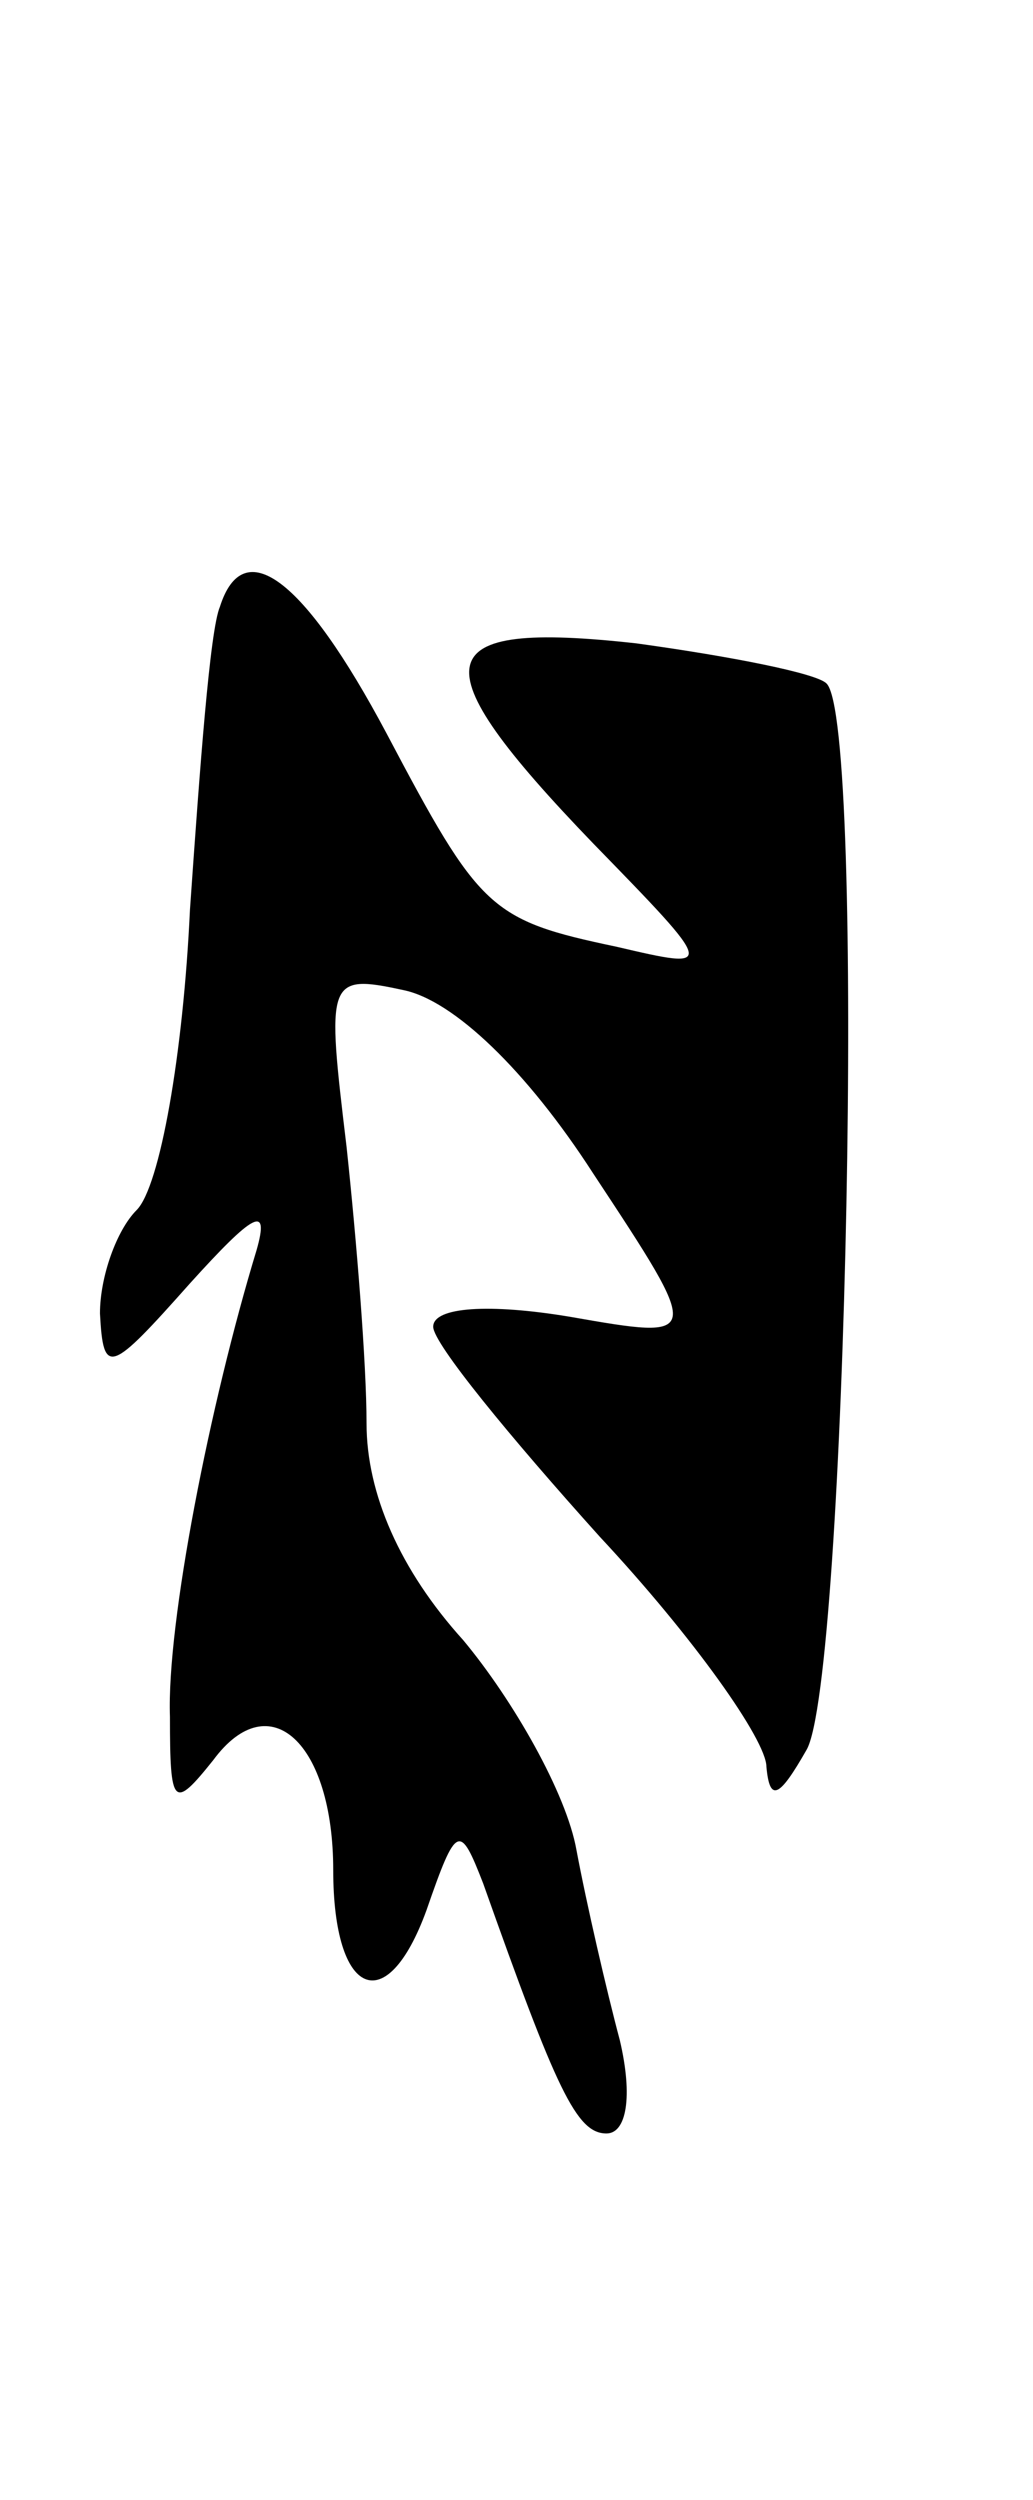 <svg version="1.0" xmlns="http://www.w3.org/2000/svg"
 width="31pt" height="75pt" viewBox="0 0 31 75"
 preserveAspectRatio="xMidYMid meet">
<g transform="translate(0,75) scale(0.1,-0.1)"
fill="#000000" stroke="none">
<path d="M66 568 c-3 -7 -6 -48 -9 -91 -2 -43 -9 -83 -16 -90 -6 -6 -11 -20
-11 -31 1 -19 3 -18 27 9 19 21 24 24 20 10 -14 -46 -27 -112 -26 -140 0 -27
1 -28 13 -13 17 23 36 5 36 -33 0 -38 16 -45 28 -12 9 26 10 26 17 8 22 -62
28 -75 37 -75 6 0 8 11 4 28 -4 15 -10 41 -13 57 -3 17 -19 45 -34 63 -19 21
-29 44 -29 65 0 18 -3 55 -6 83 -6 50 -6 52 17 47 15 -3 37 -24 57 -55 33 -50
33 -50 -7 -43 -24 4 -41 3 -41 -3 0 -5 23 -33 50 -63 28 -30 50 -61 50 -69 1
-11 4 -9 12 5 12 20 18 309 6 320 -3 3 -28 8 -57 12 -63 7 -66 -5 -13 -60 37
-38 37 -38 7 -31 -38 8 -41 11 -69 64 -25 47 -43 60 -50 38z"/>
</g>
</svg>
